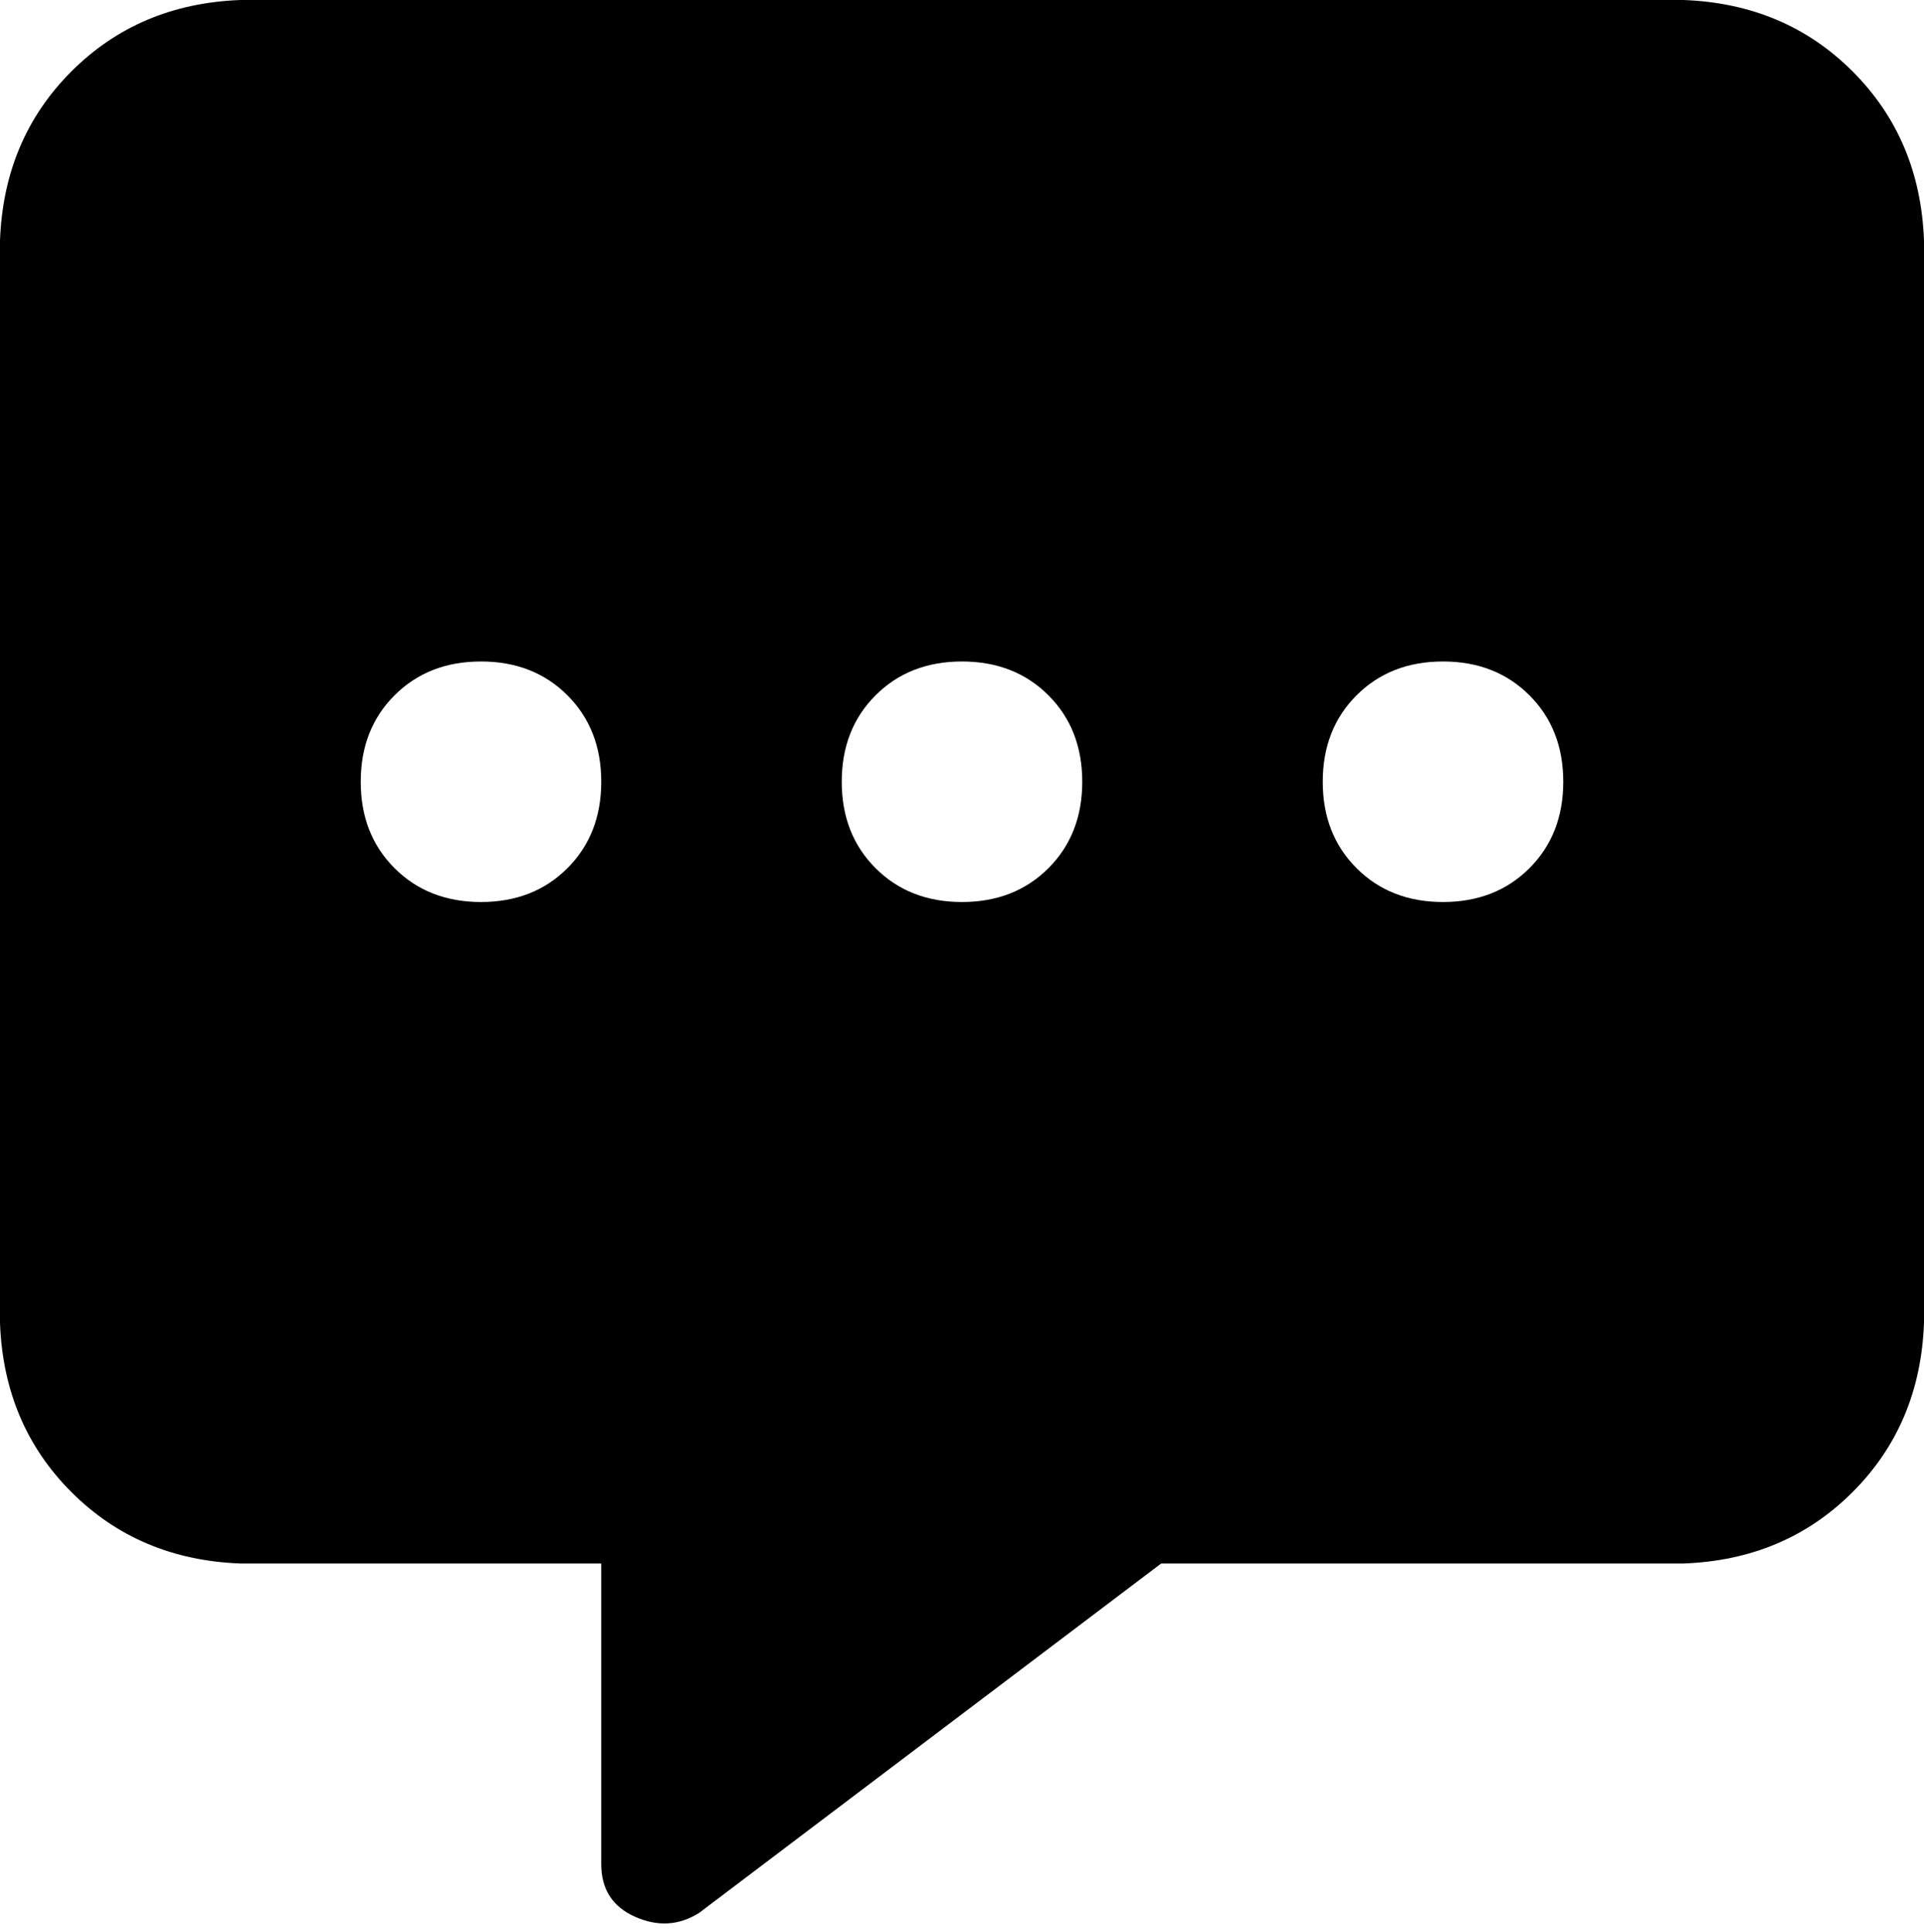 <svg xmlns="http://www.w3.org/2000/svg" viewBox="0 0 512 514">
  <path d="M 0 64 Q 1 37 19 19 L 19 19 L 19 19 Q 37 1 64 0 L 448 0 L 448 0 Q 475 1 493 19 Q 511 37 512 64 L 512 352 L 512 352 Q 511 379 493 397 Q 475 415 448 416 L 309 416 L 309 416 L 186 509 L 186 509 Q 178 514 169 510 Q 160 506 160 496 L 160 416 L 160 416 L 64 416 L 64 416 Q 37 415 19 397 Q 1 379 0 352 L 0 64 L 0 64 Z M 128 240 Q 142 240 151 231 L 151 231 L 151 231 Q 160 222 160 208 Q 160 194 151 185 Q 142 176 128 176 Q 114 176 105 185 Q 96 194 96 208 Q 96 222 105 231 Q 114 240 128 240 L 128 240 Z M 256 240 Q 270 240 279 231 L 279 231 L 279 231 Q 288 222 288 208 Q 288 194 279 185 Q 270 176 256 176 Q 242 176 233 185 Q 224 194 224 208 Q 224 222 233 231 Q 242 240 256 240 L 256 240 Z M 416 208 Q 416 194 407 185 L 407 185 L 407 185 Q 398 176 384 176 Q 370 176 361 185 Q 352 194 352 208 Q 352 222 361 231 Q 370 240 384 240 Q 398 240 407 231 Q 416 222 416 208 L 416 208 Z" />
</svg>